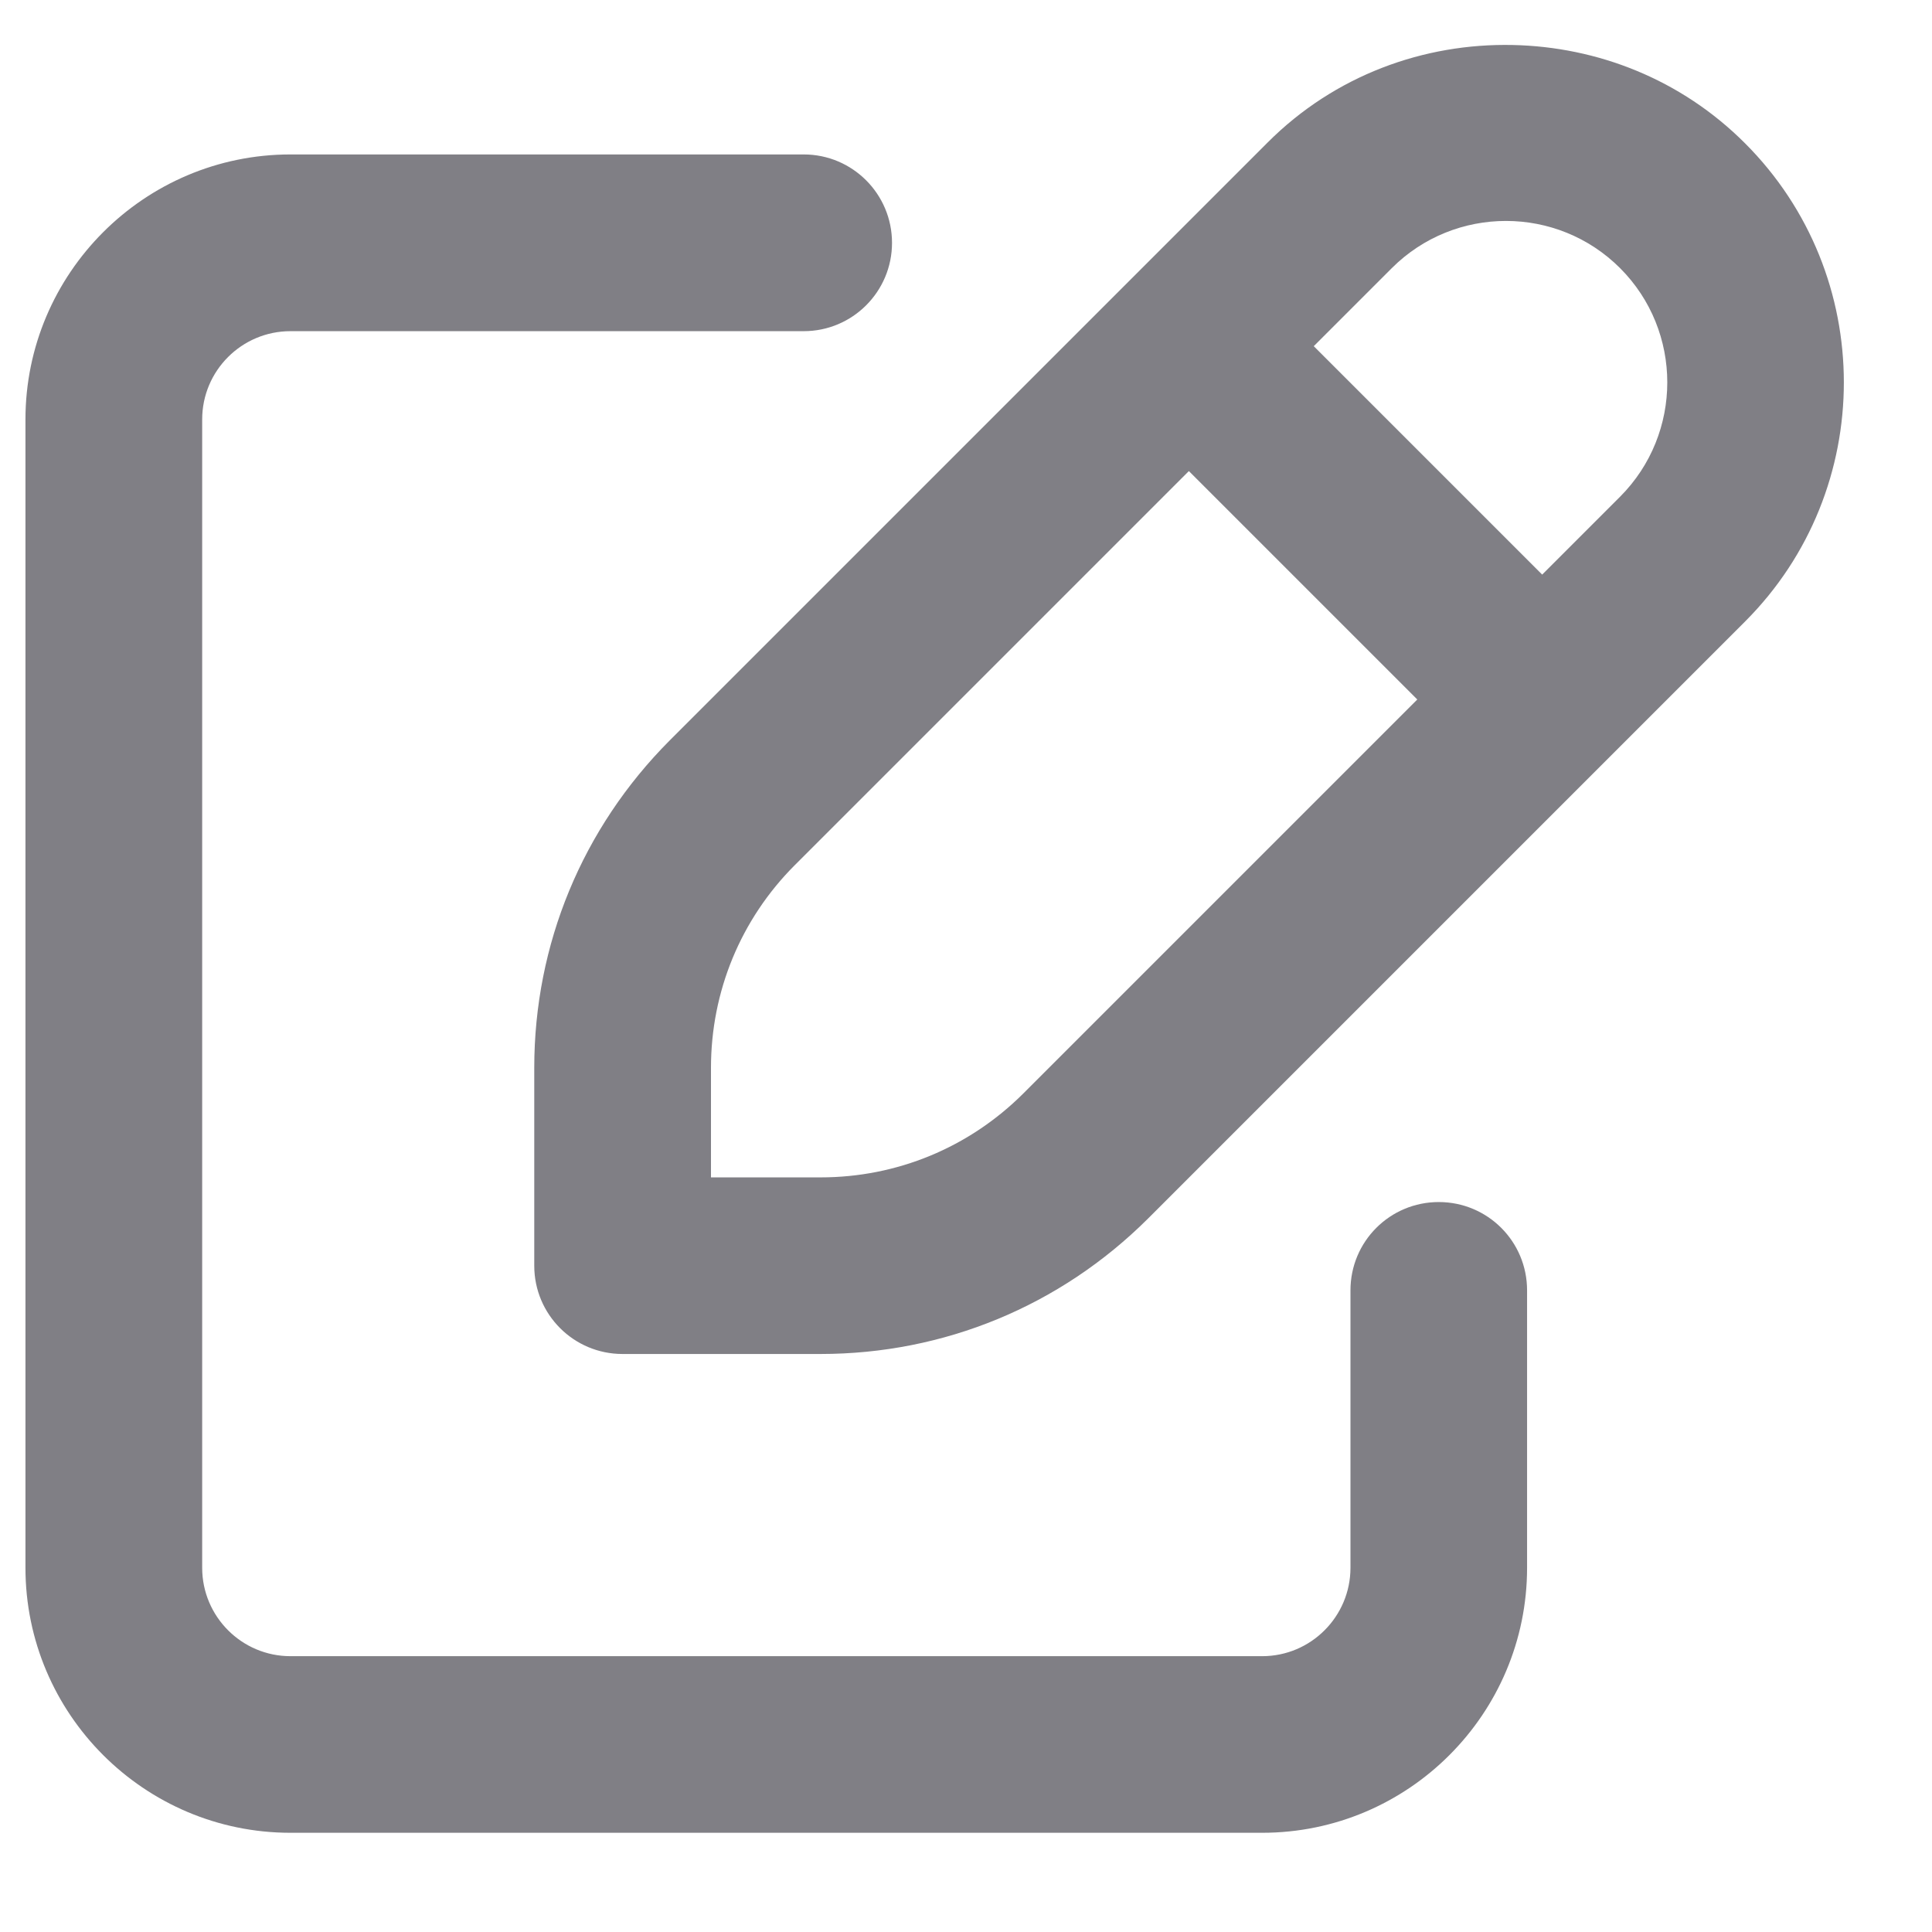 <svg width="17" height="17" viewBox="0 0 17 17" fill="none" xmlns="http://www.w3.org/2000/svg">
<g clip-path="url(#clip0)">
<path d="M12.66 10.577C12.23 10.577 11.883 10.924 11.883 11.354V13.795C11.883 14.224 11.535 14.573 11.106 14.573H2.556C2.127 14.573 1.779 14.224 1.779 13.795V3.691C1.779 3.262 2.127 2.914 2.556 2.914H7.072C7.501 2.914 7.849 2.566 7.849 2.137C7.849 1.707 7.501 1.359 7.072 1.359H2.556C1.27 1.359 0.224 2.406 0.224 3.691V13.795C0.224 15.081 1.27 16.127 2.556 16.127H11.106C12.391 16.127 13.437 15.082 13.437 13.795V11.354C13.437 10.924 13.09 10.577 12.66 10.577Z" fill="#807F85"/>
<path d="M15.355 1.261C14.791 0.696 14.054 0.412 13.312 0.396C12.53 0.379 11.745 0.662 11.154 1.254L5.892 6.516C5.124 7.287 4.701 8.309 4.701 9.396V11.137C4.701 11.567 5.049 11.914 5.478 11.914H7.219C8.306 11.914 9.329 11.492 10.101 10.723L15.356 5.468C16.514 4.309 16.514 2.42 15.355 1.261ZM9.003 9.623C8.526 10.098 7.892 10.36 7.22 10.36H6.256V9.396C6.256 8.724 6.518 8.089 6.992 7.614L10.461 4.145L12.471 6.155L9.003 9.623ZM14.256 4.37L13.57 5.056L11.56 3.046L12.246 2.36C12.801 1.805 13.703 1.806 14.256 2.36C14.809 2.914 14.809 3.815 14.256 4.37Z" fill="#807F85"/>
</g>
<defs>
<clipPath id="clip0">
<rect width="16" height="16" fill="white" transform="translate(0.224 0.261)"/>
</clipPath>
</defs>
</svg>
